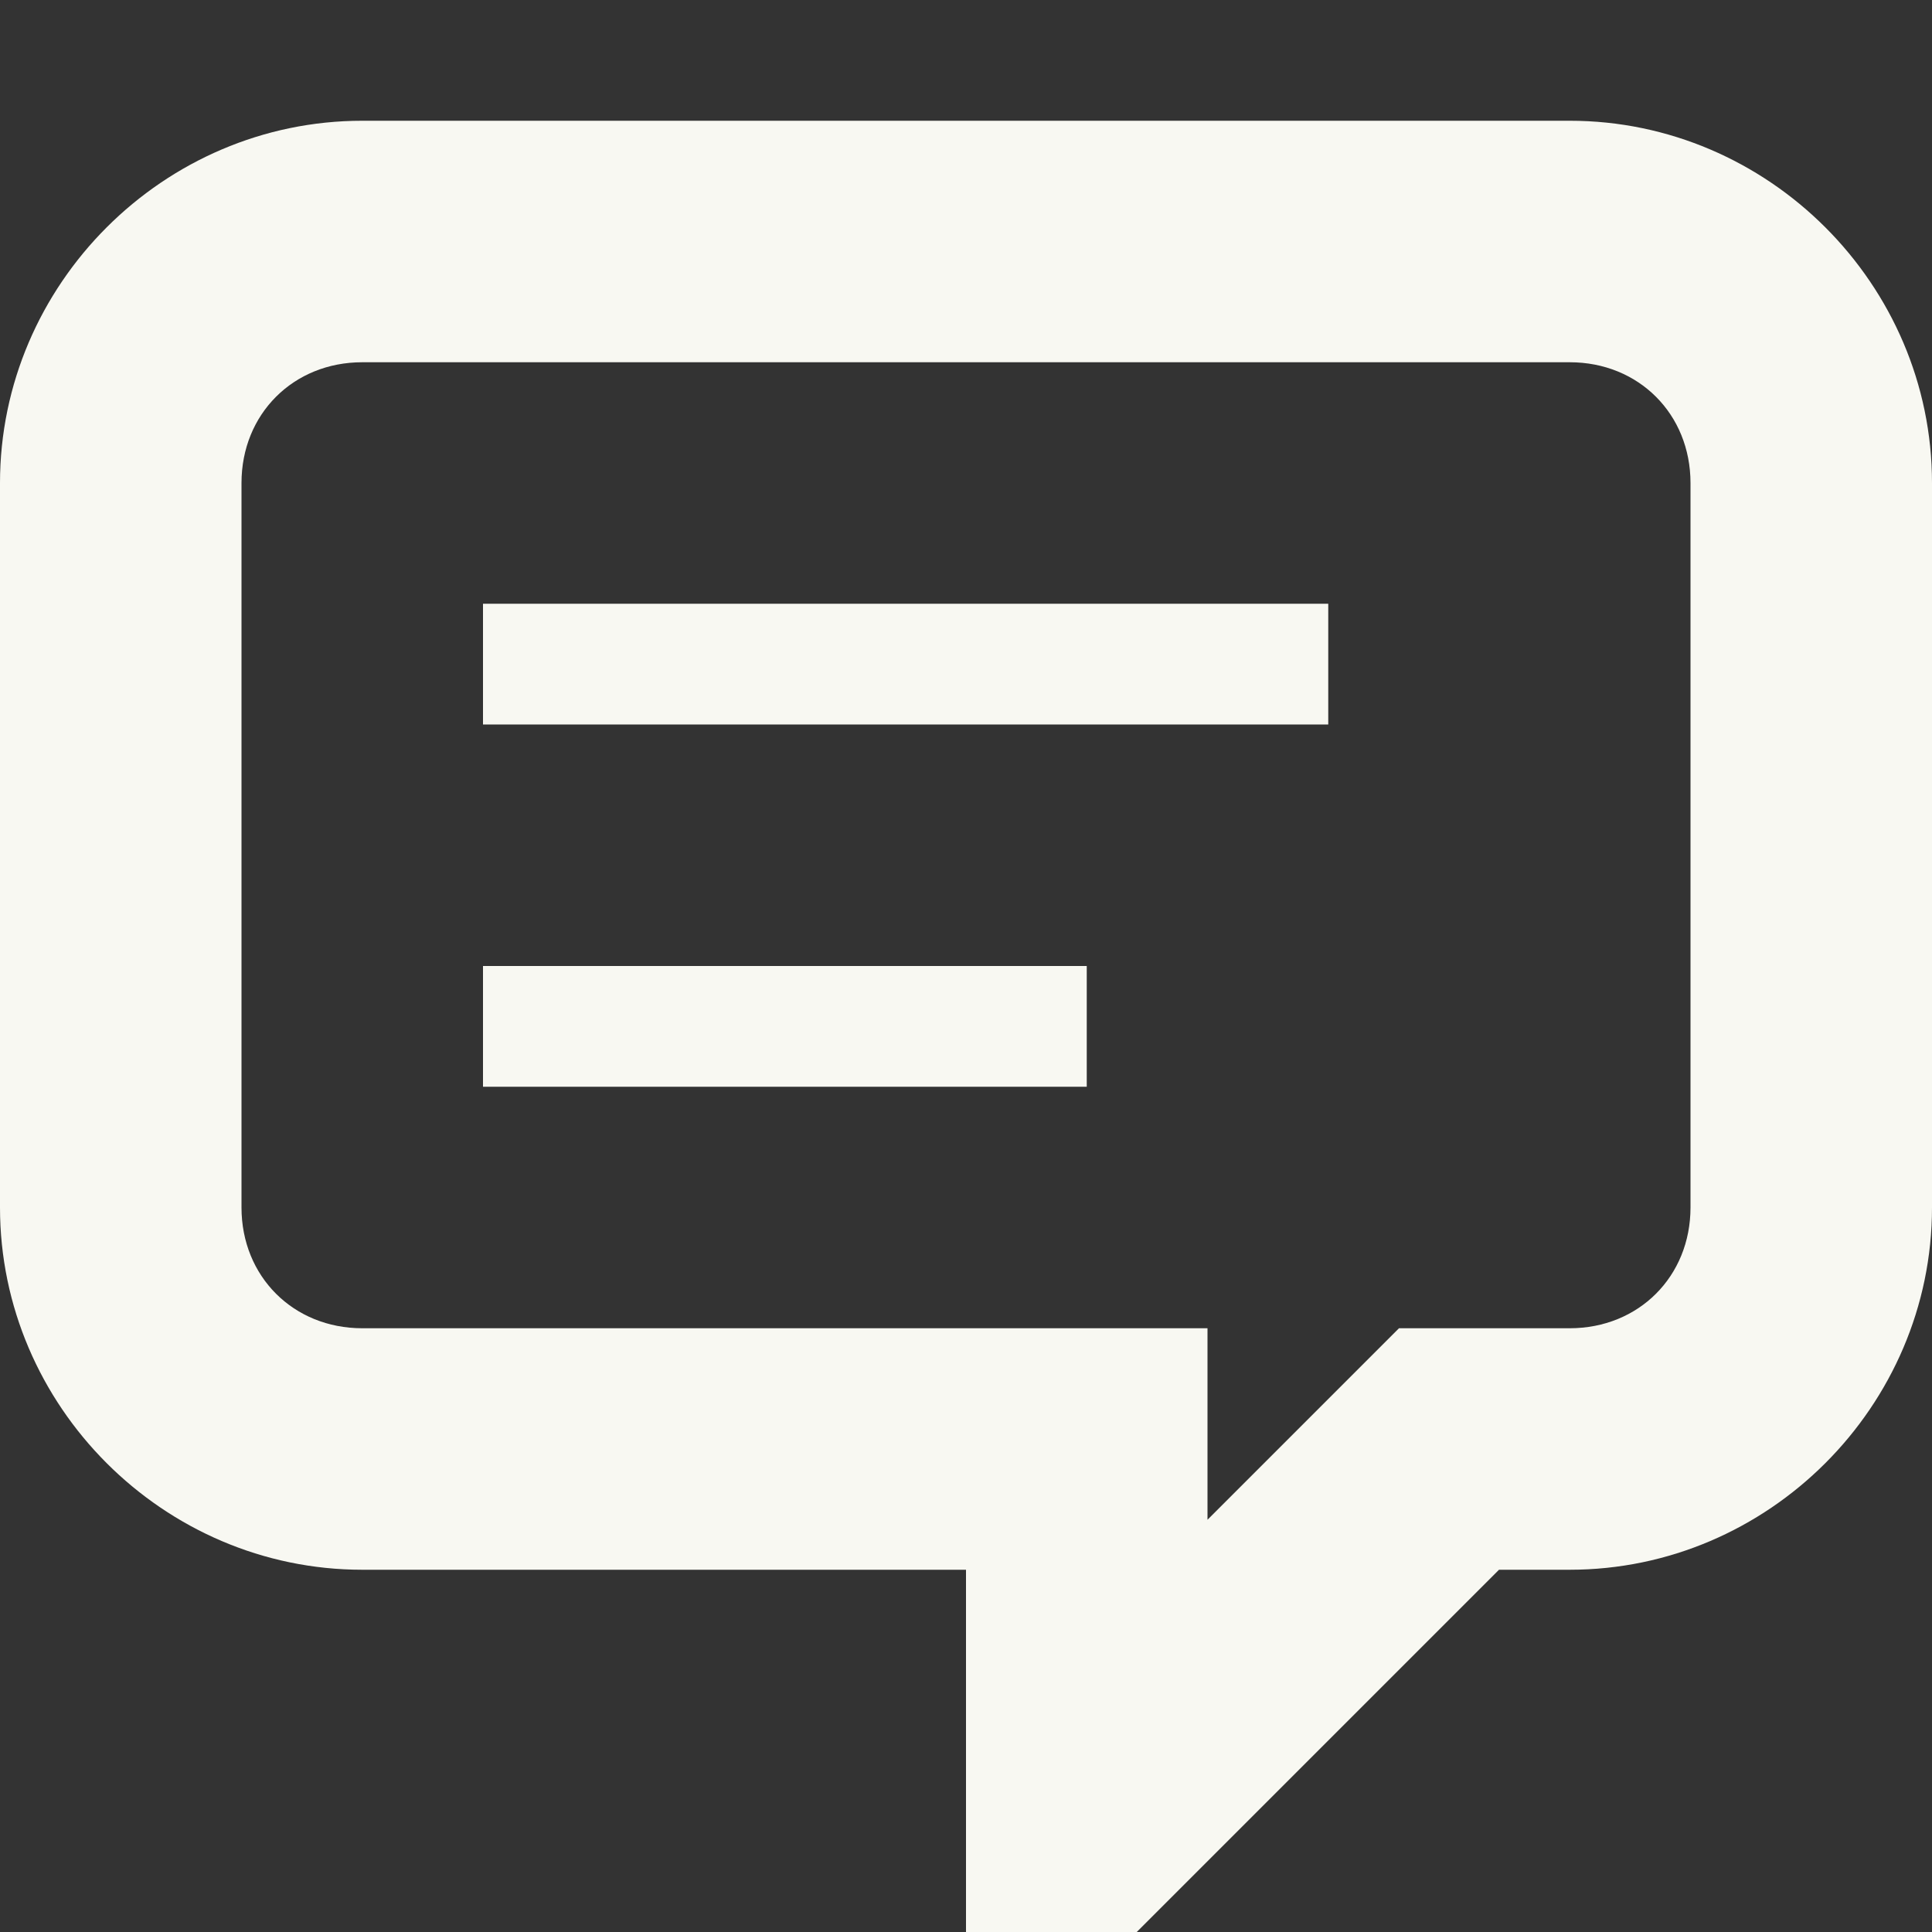 <svg width="16" height="16" version="1.1" viewBox="0 0 16 16" xmlns="http://www.w3.org/2000/svg">
 <rect x="0" y="0" width="16" height="16" fill="#333333" stroke="none"/>
 <path d="m3 1c-1.645 0-3 1.355-3 3v6c0 1.645 1.355 3 3 3h5v4.414l4.414-4.414h0.586c1.645 0 3-1.355 3-3v-6c0-1.645-1.355-3-3-3zm0 2h10c0.571 0 1 0.429 1 1v6c0 0.571-0.429 1-1 1h-1.414l-1.586 1.586v-1.586h-7c-0.571 0-1-0.429-1-1v-6c0-0.571 0.429-1 1-1z" color="#000000" fill="#f8f8f2" style="-inkscape-stroke:none"/>
 <rect x="4" y="5" width="7" height="1" fill="#f8f8f2" fill-rule="evenodd" stop-color="#000000" style="paint-order:stroke fill markers"/>
 <rect x="4" y="8" width="5" height="1" fill="#f8f8f2" fill-rule="evenodd" stop-color="#000000" style="paint-order:stroke fill markers"/>
</svg>
